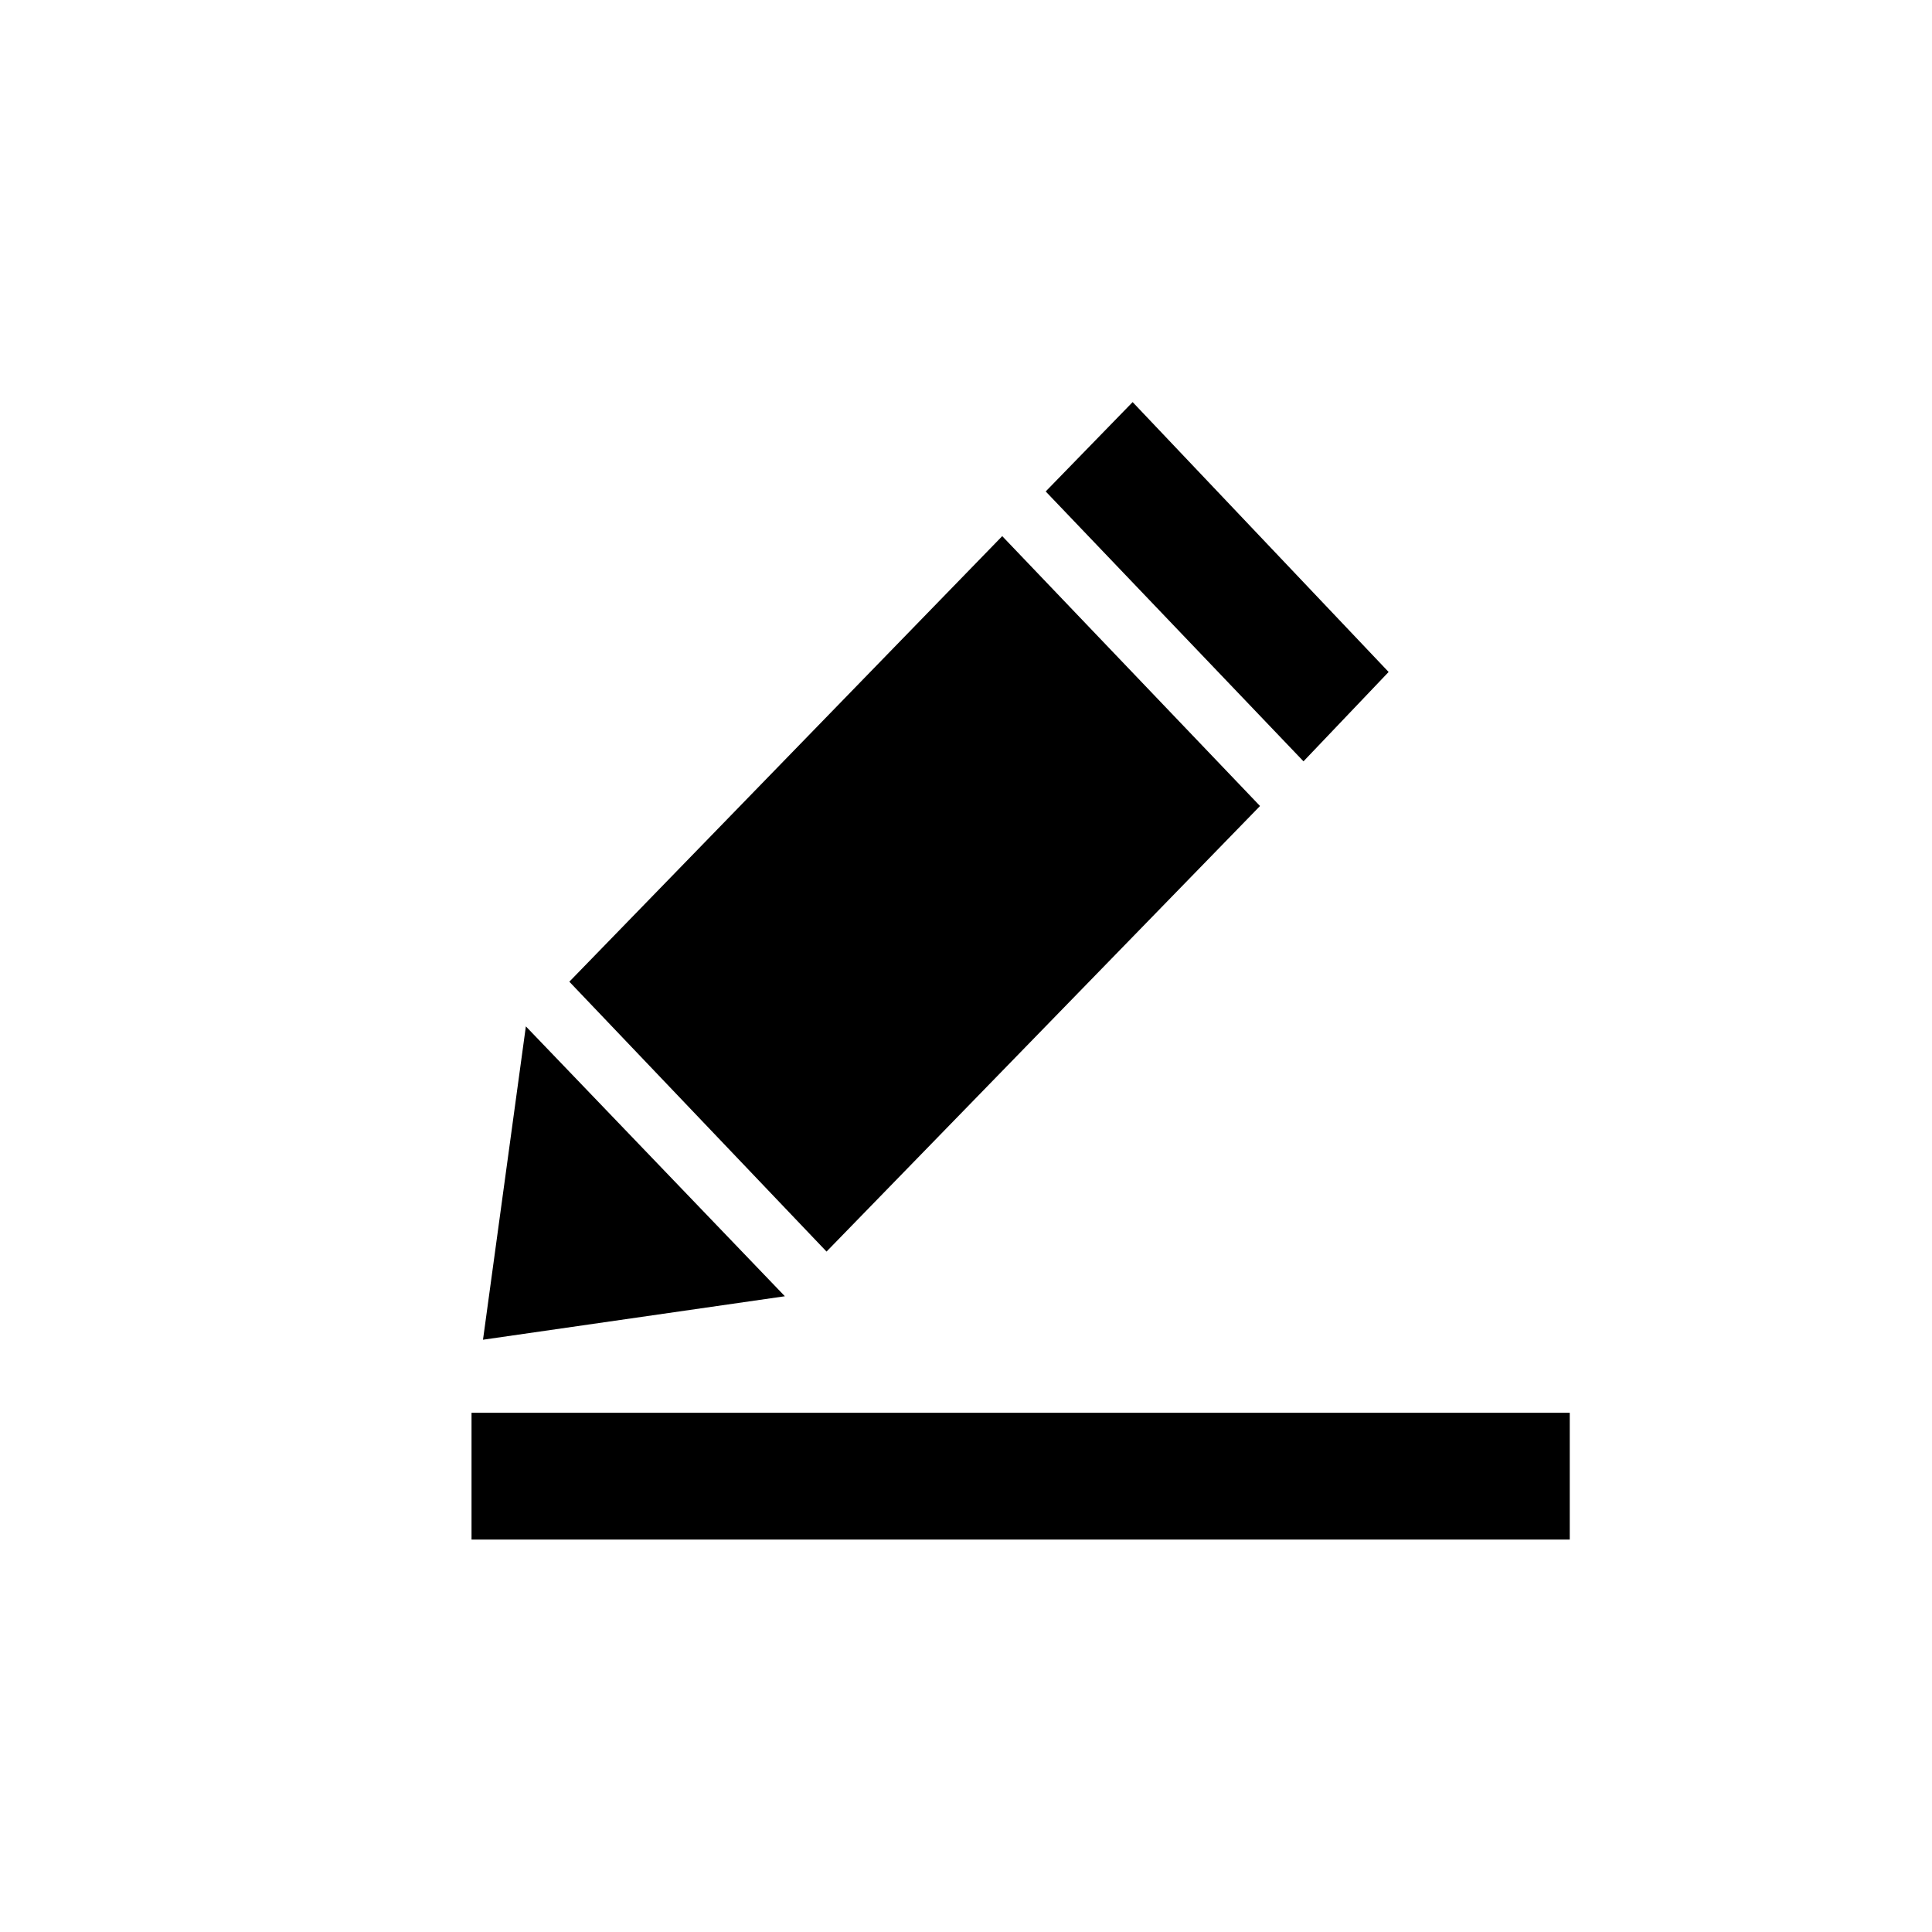 <?xml version="1.0" standalone="no"?><!DOCTYPE svg PUBLIC "-//W3C//DTD SVG 1.1//EN" "http://www.w3.org/Graphics/SVG/1.1/DTD/svg11.dtd"><svg class="icon" width="200px" height="200.00px" viewBox="0 0 1024 1024" version="1.1" xmlns="http://www.w3.org/2000/svg"><path d="M667.84 427.2L531.2 284.16l-229.44 236.16 136.32 143.04 229.76-236.16zM736 356.16l-135.68-143.04-46.08 47.36 136.64 143.04L736 356.16zM416 687.04L278.72 544 256 710.08zM249.92 748.8v67.2H832v-67.2z" /></svg>
